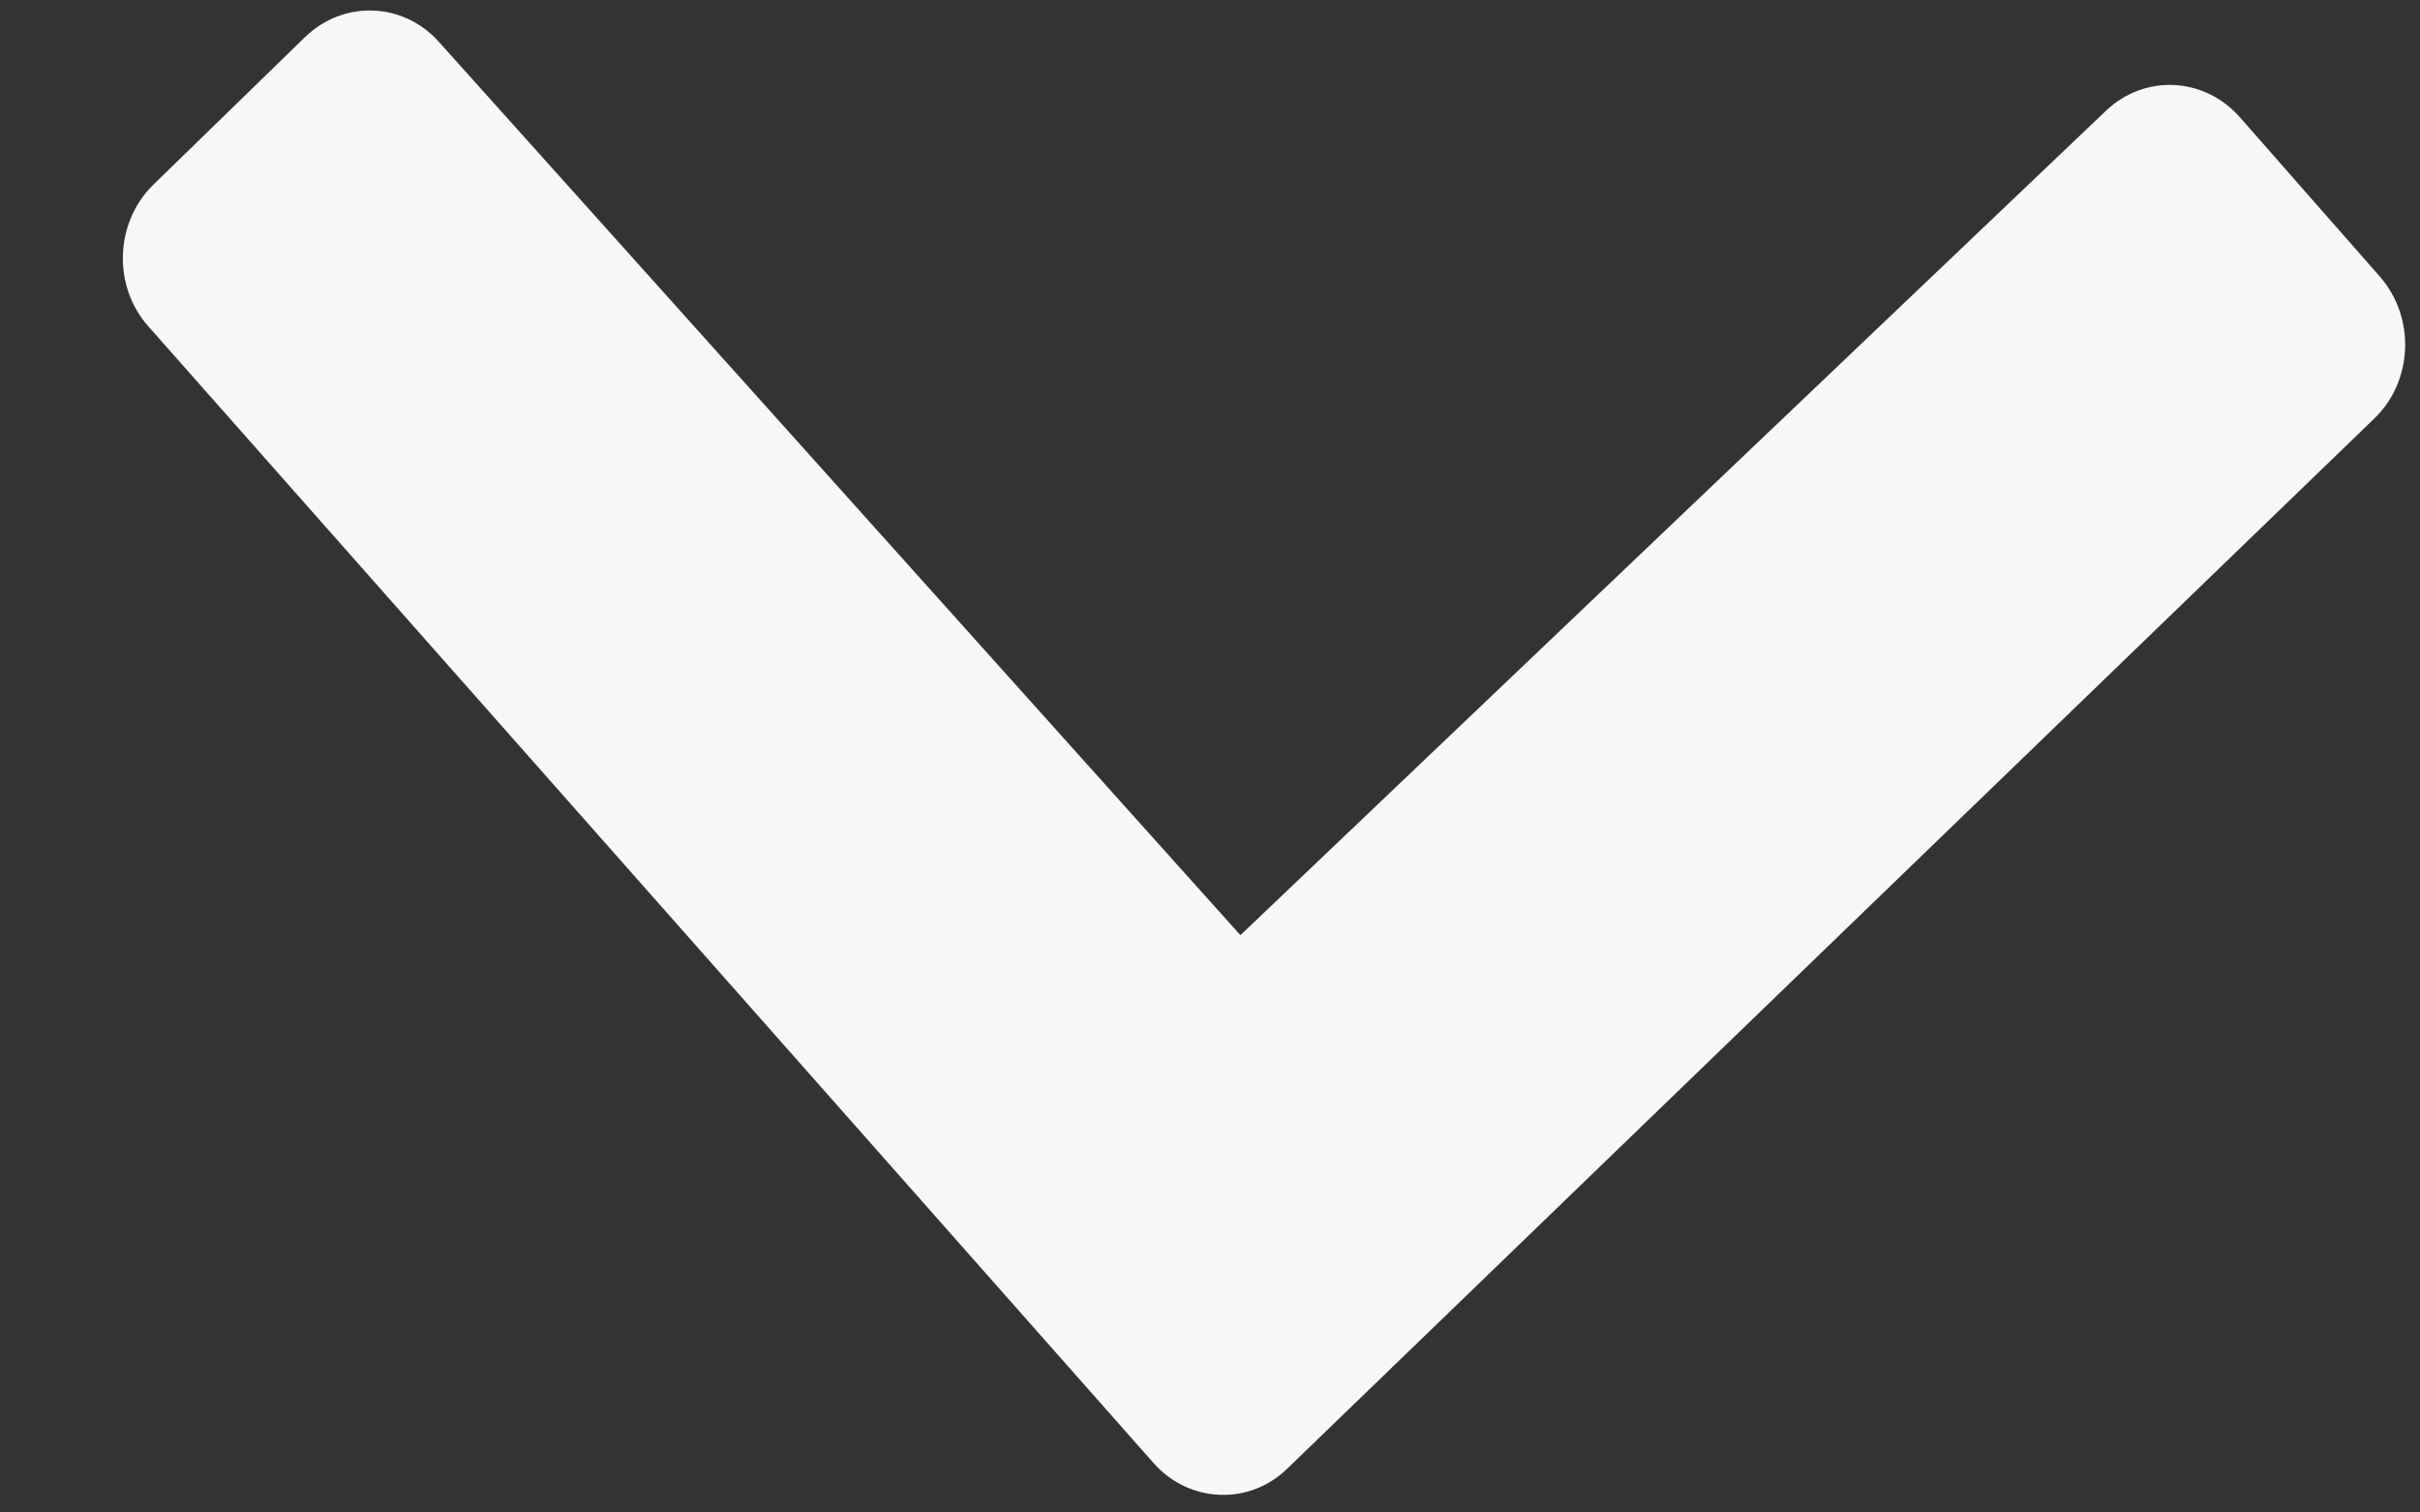 <svg  viewBox="0 0 16 10"  xmlns="http://www.w3.org/2000/svg">
<rect x="0" y="0" width="16" height="10" fill="#333333" stroke="none"/>
<path d="M8.201 6.183L2.901 0.276C2.665 0.013 2.272 -0.001 2.017 0.245L1.014 1.221C0.759 1.471 0.743 1.89 0.981 2.158L7.625 9.671C7.743 9.805 7.9 9.876 8.062 9.883C8.225 9.89 8.387 9.832 8.514 9.707L15.698 2.767C15.955 2.519 15.971 2.1 15.735 1.829L14.808 0.774C14.572 0.508 14.179 0.489 13.924 0.732L8.201 6.183Z" fill="#F7F7F7"/>
</svg>
